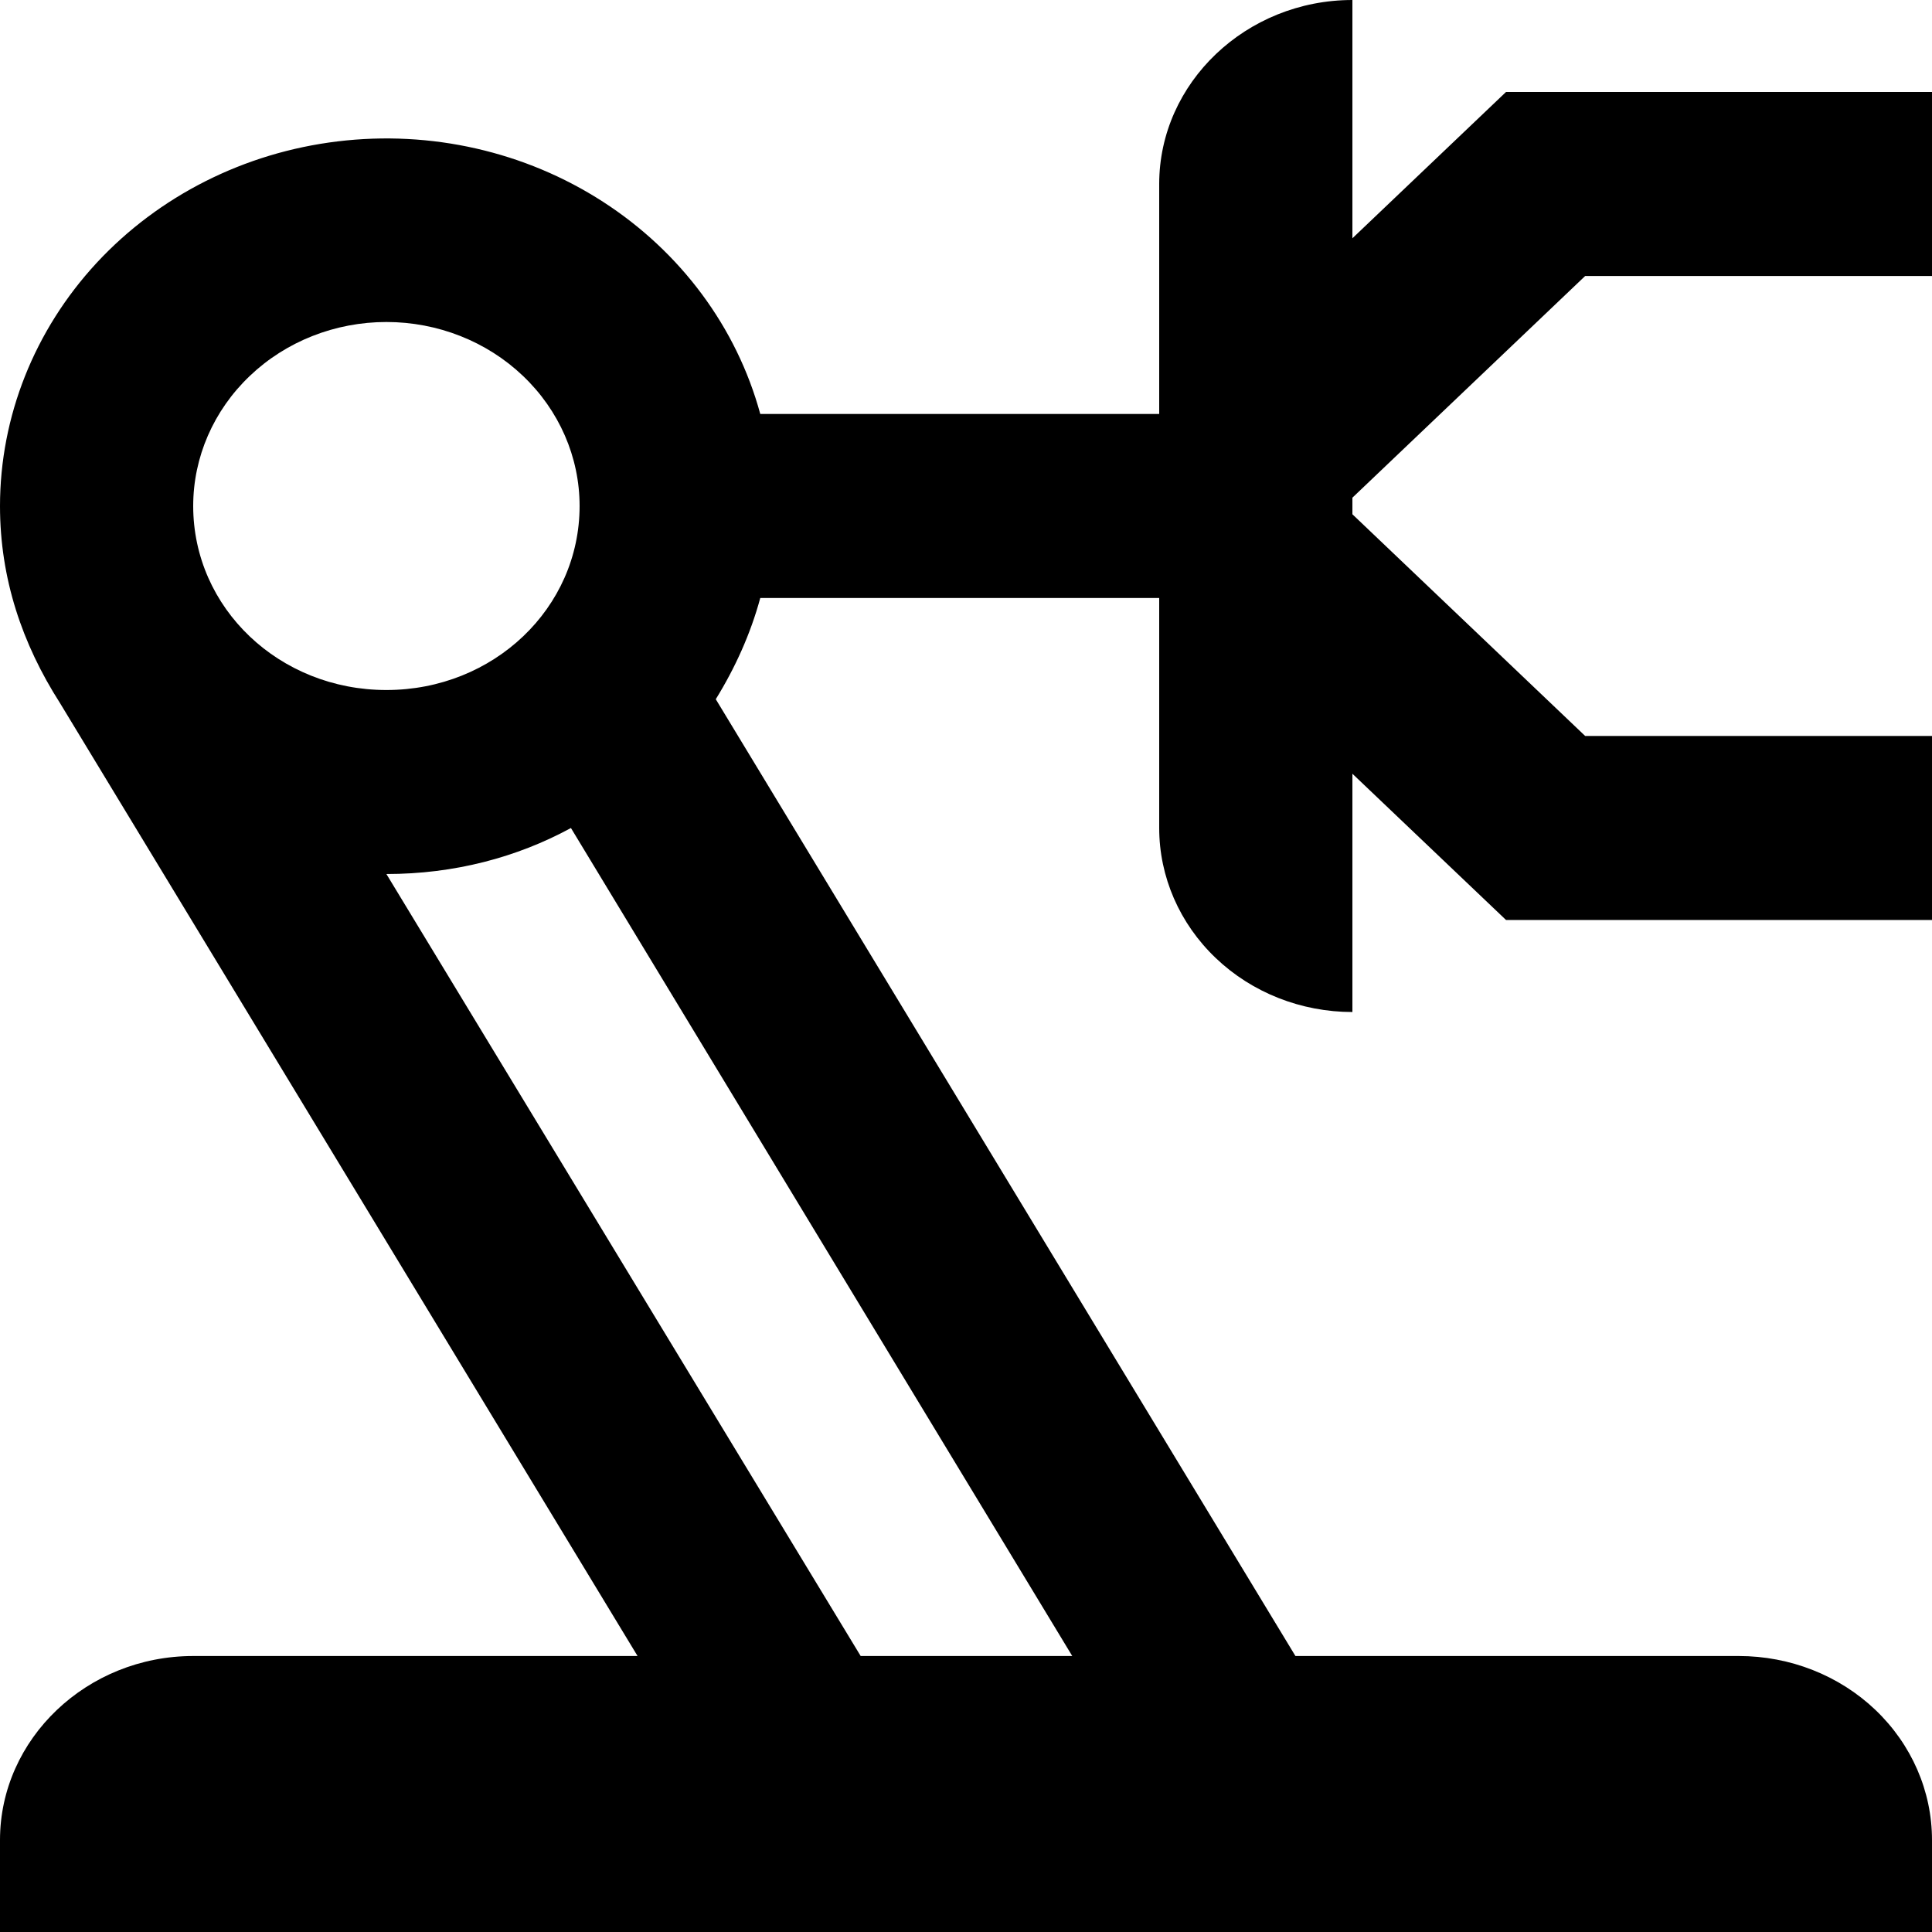 <svg width="33" height="33" viewBox="0 0 33 33" fill="none" xmlns="http://www.w3.org/2000/svg">
  <path
    d="M3.3 28.286H10.89L1.023 12.006C0.38 11 0 9.884 0 8.643C0.001 7.114 0.588 5.639 1.649 4.492C2.711 3.346 4.175 2.607 5.767 2.415C7.359 2.222 8.97 2.588 10.299 3.446C11.627 4.303 12.583 5.592 12.986 7.071H19.8V3.143C19.8 1.414 21.285 0 23.1 0V4.07L25.724 1.571H33V4.714H27.076L23.1 8.501V8.784L27.076 12.571H33V15.714H25.724L23.1 13.216V17.286C22.225 17.286 21.385 16.955 20.767 16.365C20.148 15.776 19.8 14.976 19.8 14.143V10.214H12.986C12.82 10.827 12.556 11.409 12.226 11.943L22.127 28.286H29.7C30.575 28.286 31.415 28.617 32.033 29.206C32.652 29.796 33 30.595 33 31.429V33H0V31.429C0 29.7 1.485 28.286 3.3 28.286ZM9.752 14.143C8.828 14.646 7.755 14.929 6.6 14.929L14.701 28.286H18.315L9.752 14.143ZM6.6 5.5C5.725 5.5 4.885 5.831 4.267 6.421C3.648 7.01 3.3 7.809 3.3 8.643C3.3 10.387 4.769 11.786 6.6 11.786C8.431 11.786 9.9 10.387 9.9 8.643C9.9 7.809 9.552 7.01 8.933 6.421C8.315 5.831 7.475 5.5 6.6 5.5Z"
    fill="#000" />
</svg>
